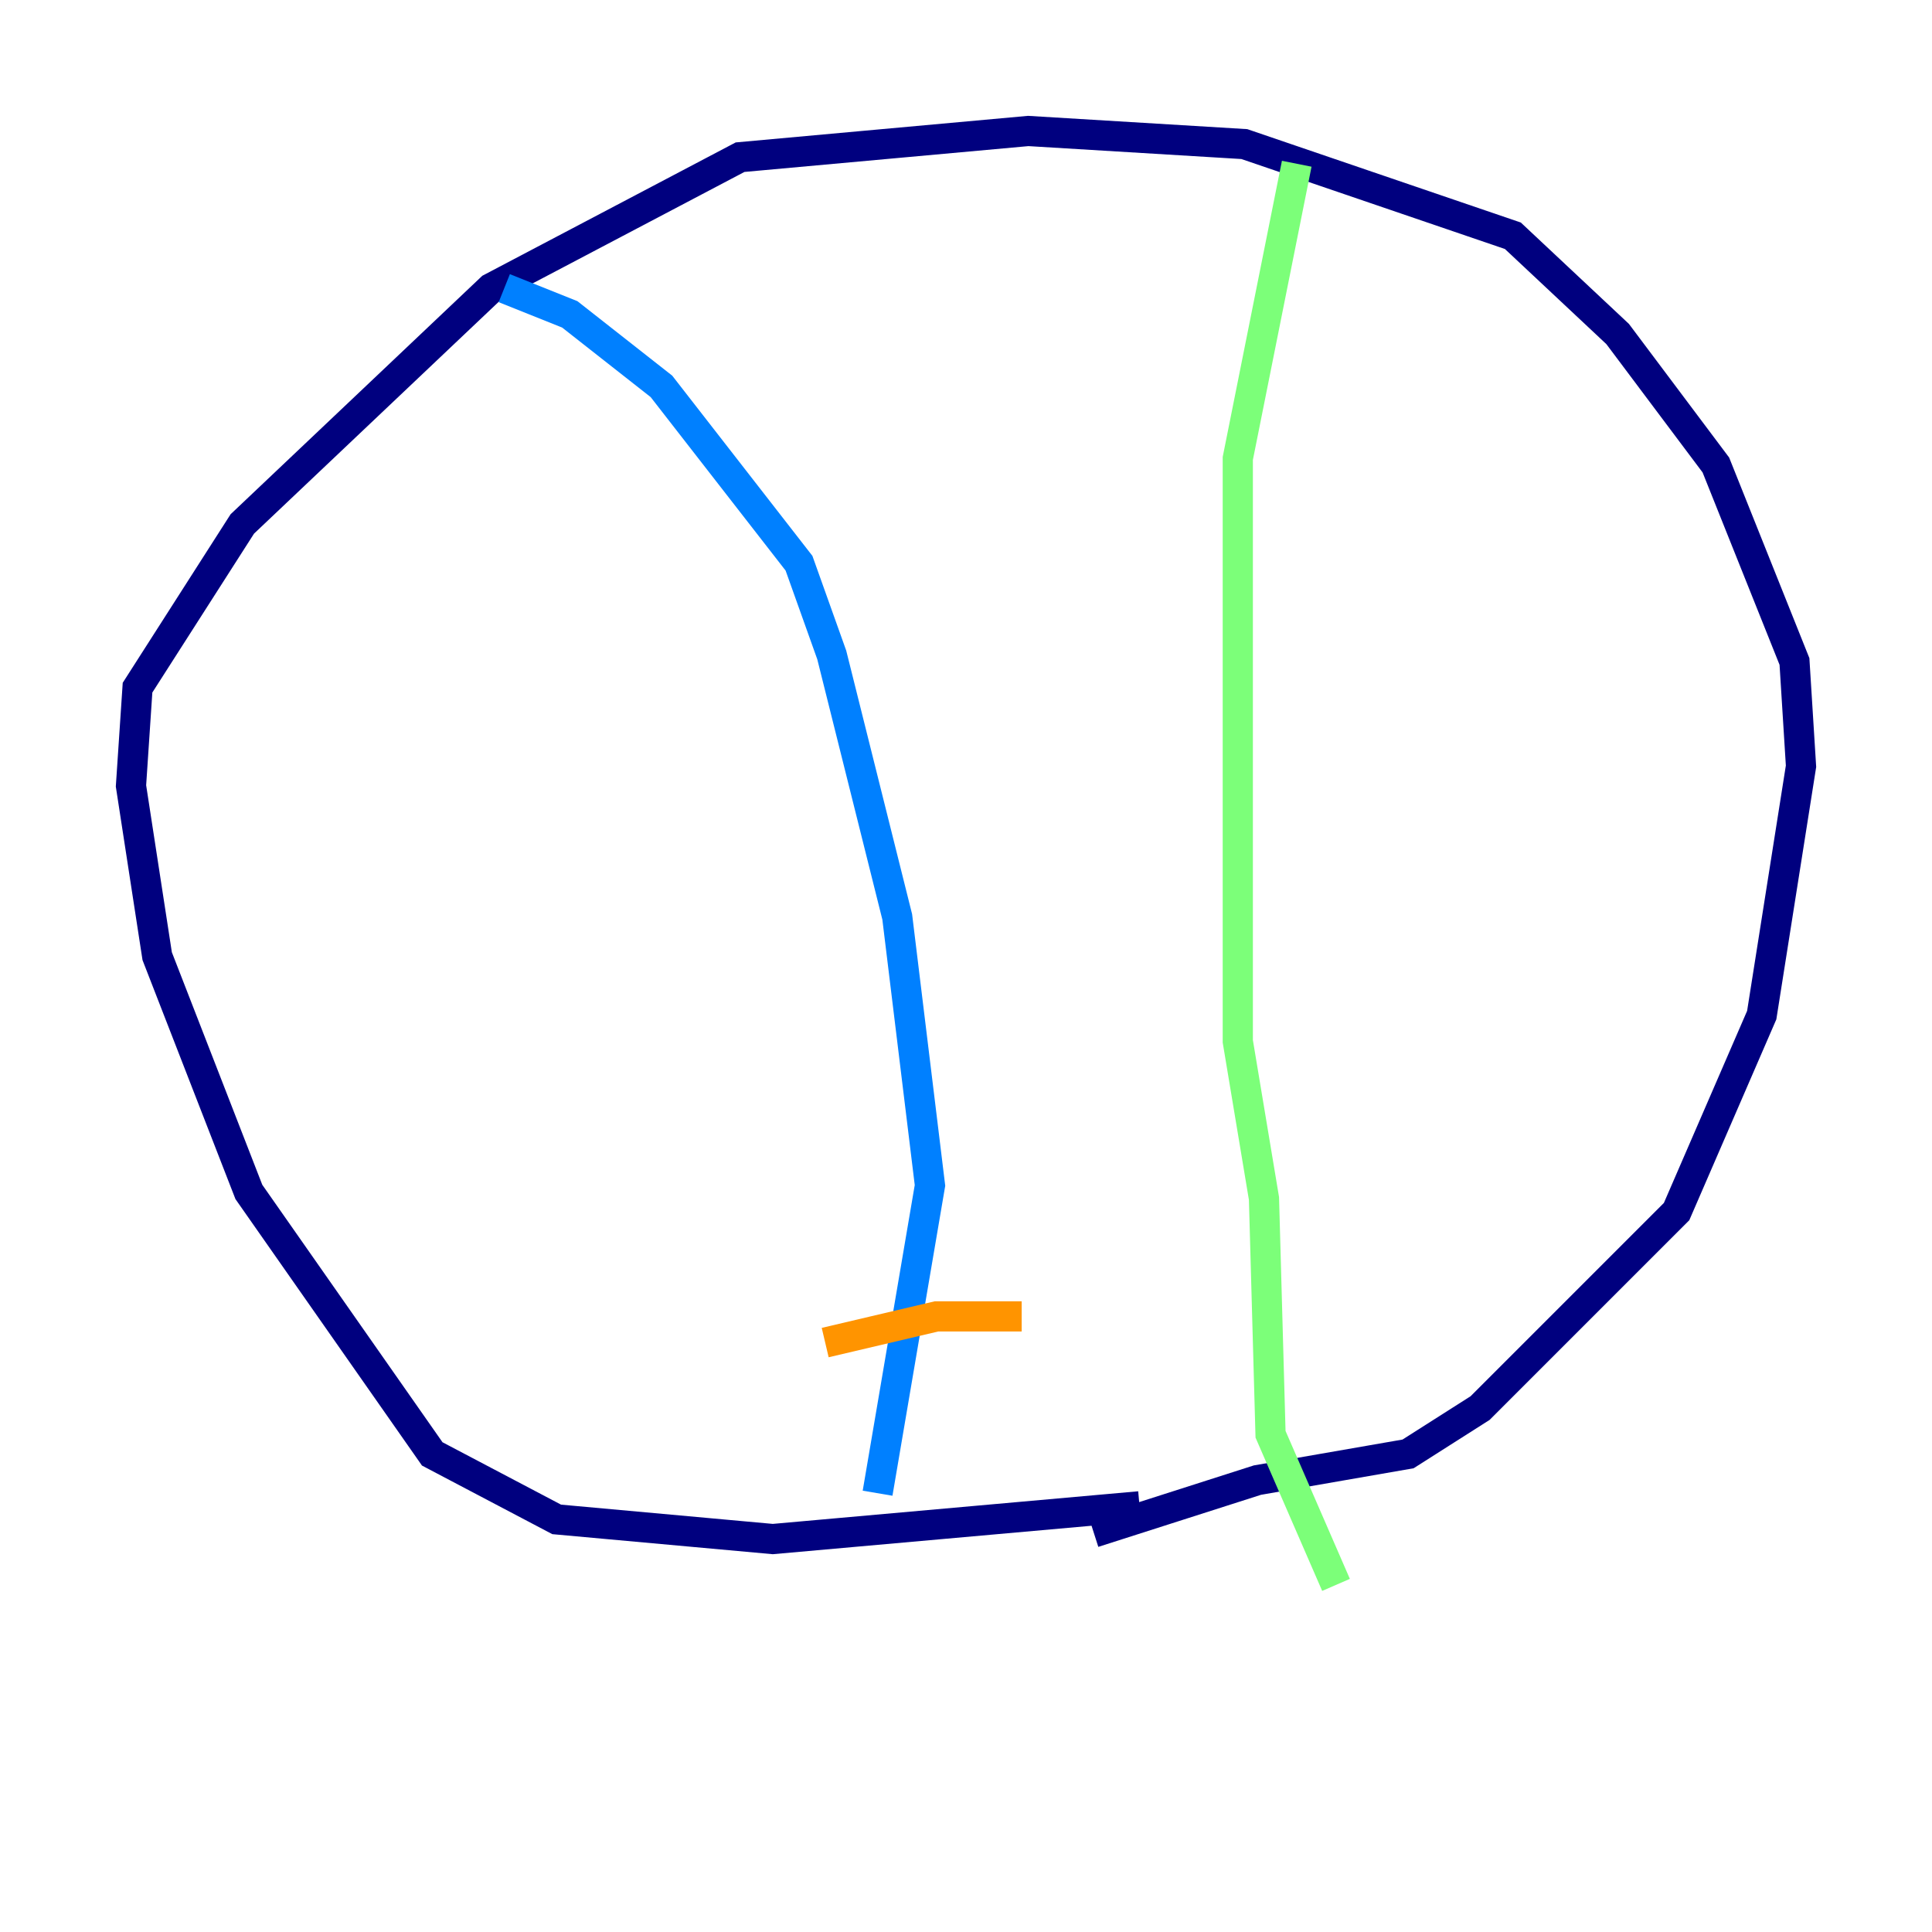 <?xml version="1.0" encoding="utf-8" ?>
<svg baseProfile="tiny" height="128" version="1.2" viewBox="0,0,128,128" width="128" xmlns="http://www.w3.org/2000/svg" xmlns:ev="http://www.w3.org/2001/xml-events" xmlns:xlink="http://www.w3.org/1999/xlink"><defs /><polyline fill="none" points="75.498,99.797 51.2,101.966 36.881,100.664 28.637,96.325 16.488,78.969 10.414,63.349 8.678,52.068 9.112,45.559 16.054,34.712 32.542,19.091 49.031,10.414 68.122,8.678 82.441,9.546 100.231,15.62 107.173,22.129 113.681,30.807 118.888,43.824 119.322,50.766 116.719,67.254 111.078,80.271 98.061,93.288 93.288,96.325 83.308,98.061 72.461,101.532" stroke="#00007f" stroke-width="2" /><polyline fill="none" points="33.41,19.091 37.749,20.827 43.824,25.6 52.936,37.315 55.105,43.39 59.444,60.746 61.614,78.536 58.142,98.929" stroke="#0080ff" stroke-width="2" /><polyline fill="none" points="85.912,10.848 82.007,30.373 82.007,68.99 83.742,79.403 84.176,95.024 88.515,105.003" stroke="#7cff79" stroke-width="2" /><polyline fill="none" points="54.671,88.949 62.047,87.214 67.688,87.214" stroke="#ff9400" stroke-width="2" /><polyline fill="none" points="54.237,73.763 54.237,73.763" stroke="#7f0000" stroke-width="2" /></svg>